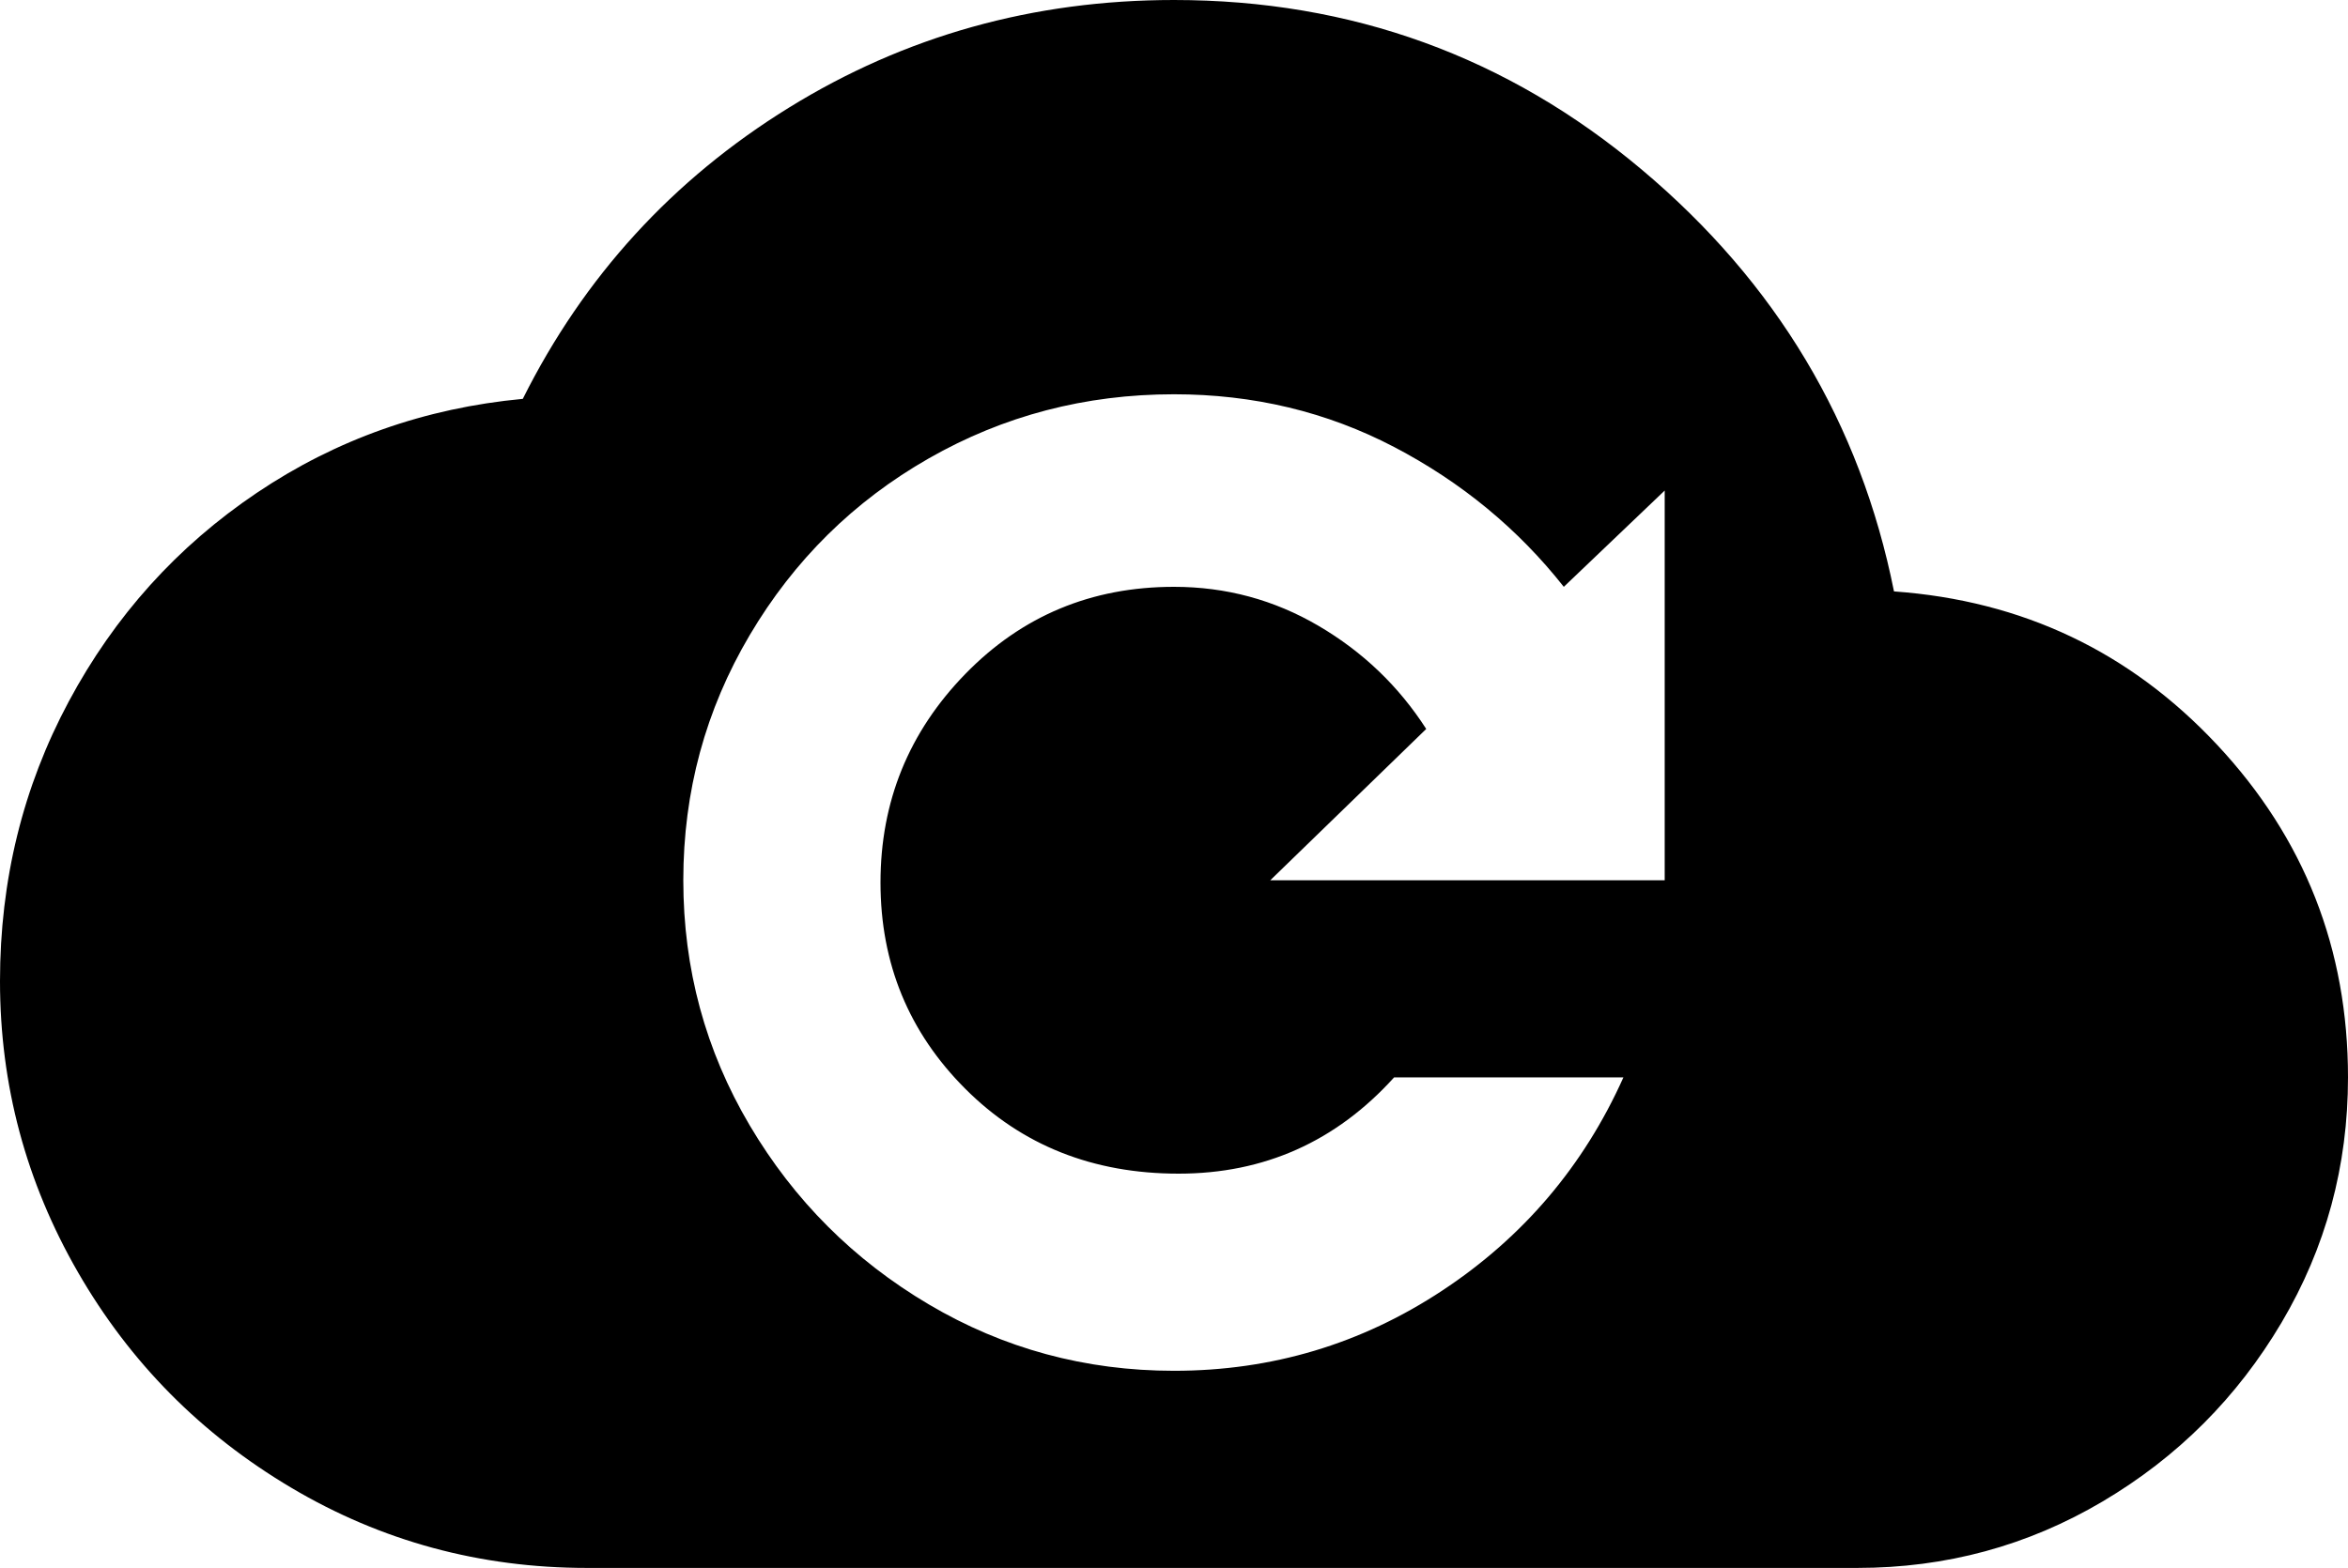 <svg xmlns="http://www.w3.org/2000/svg" viewBox="0 21 512 342">
      <g transform="scale(1 -1) translate(0 -384)">
        <path d="M256 363Q314 363 358.0 326.0Q402 289 413 234Q455 231 483.5 200.5Q512 170 512 128Q512 99 497.5 74.5Q483 50 458.5 35.5Q434 21 405 21H128Q93 21 63.5 38.5Q34 56 17.0 85.5Q0 115 0 149Q0 182 15.0 210.0Q30 238 56.0 255.5Q82 273 114 276Q134 316 172.0 339.5Q210 363 256 363ZM363 171V256L341 235Q326 254 304.0 265.5Q282 277 256 277Q227 277 202.5 263.0Q178 249 163.5 224.5Q149 200 149.0 171.0Q149 142 163.5 117.5Q178 93 202.5 78.5Q227 64 256 64Q288 64 314.5 81.5Q341 99 354 128H304Q285 107 257.0 107.0Q229 107 210.5 125.5Q192 144 192.0 170.5Q192 197 210.5 216.0Q229 235 256 235Q273 235 287.5 226.5Q302 218 311 204L277 171Z" />
      </g>
    </svg>